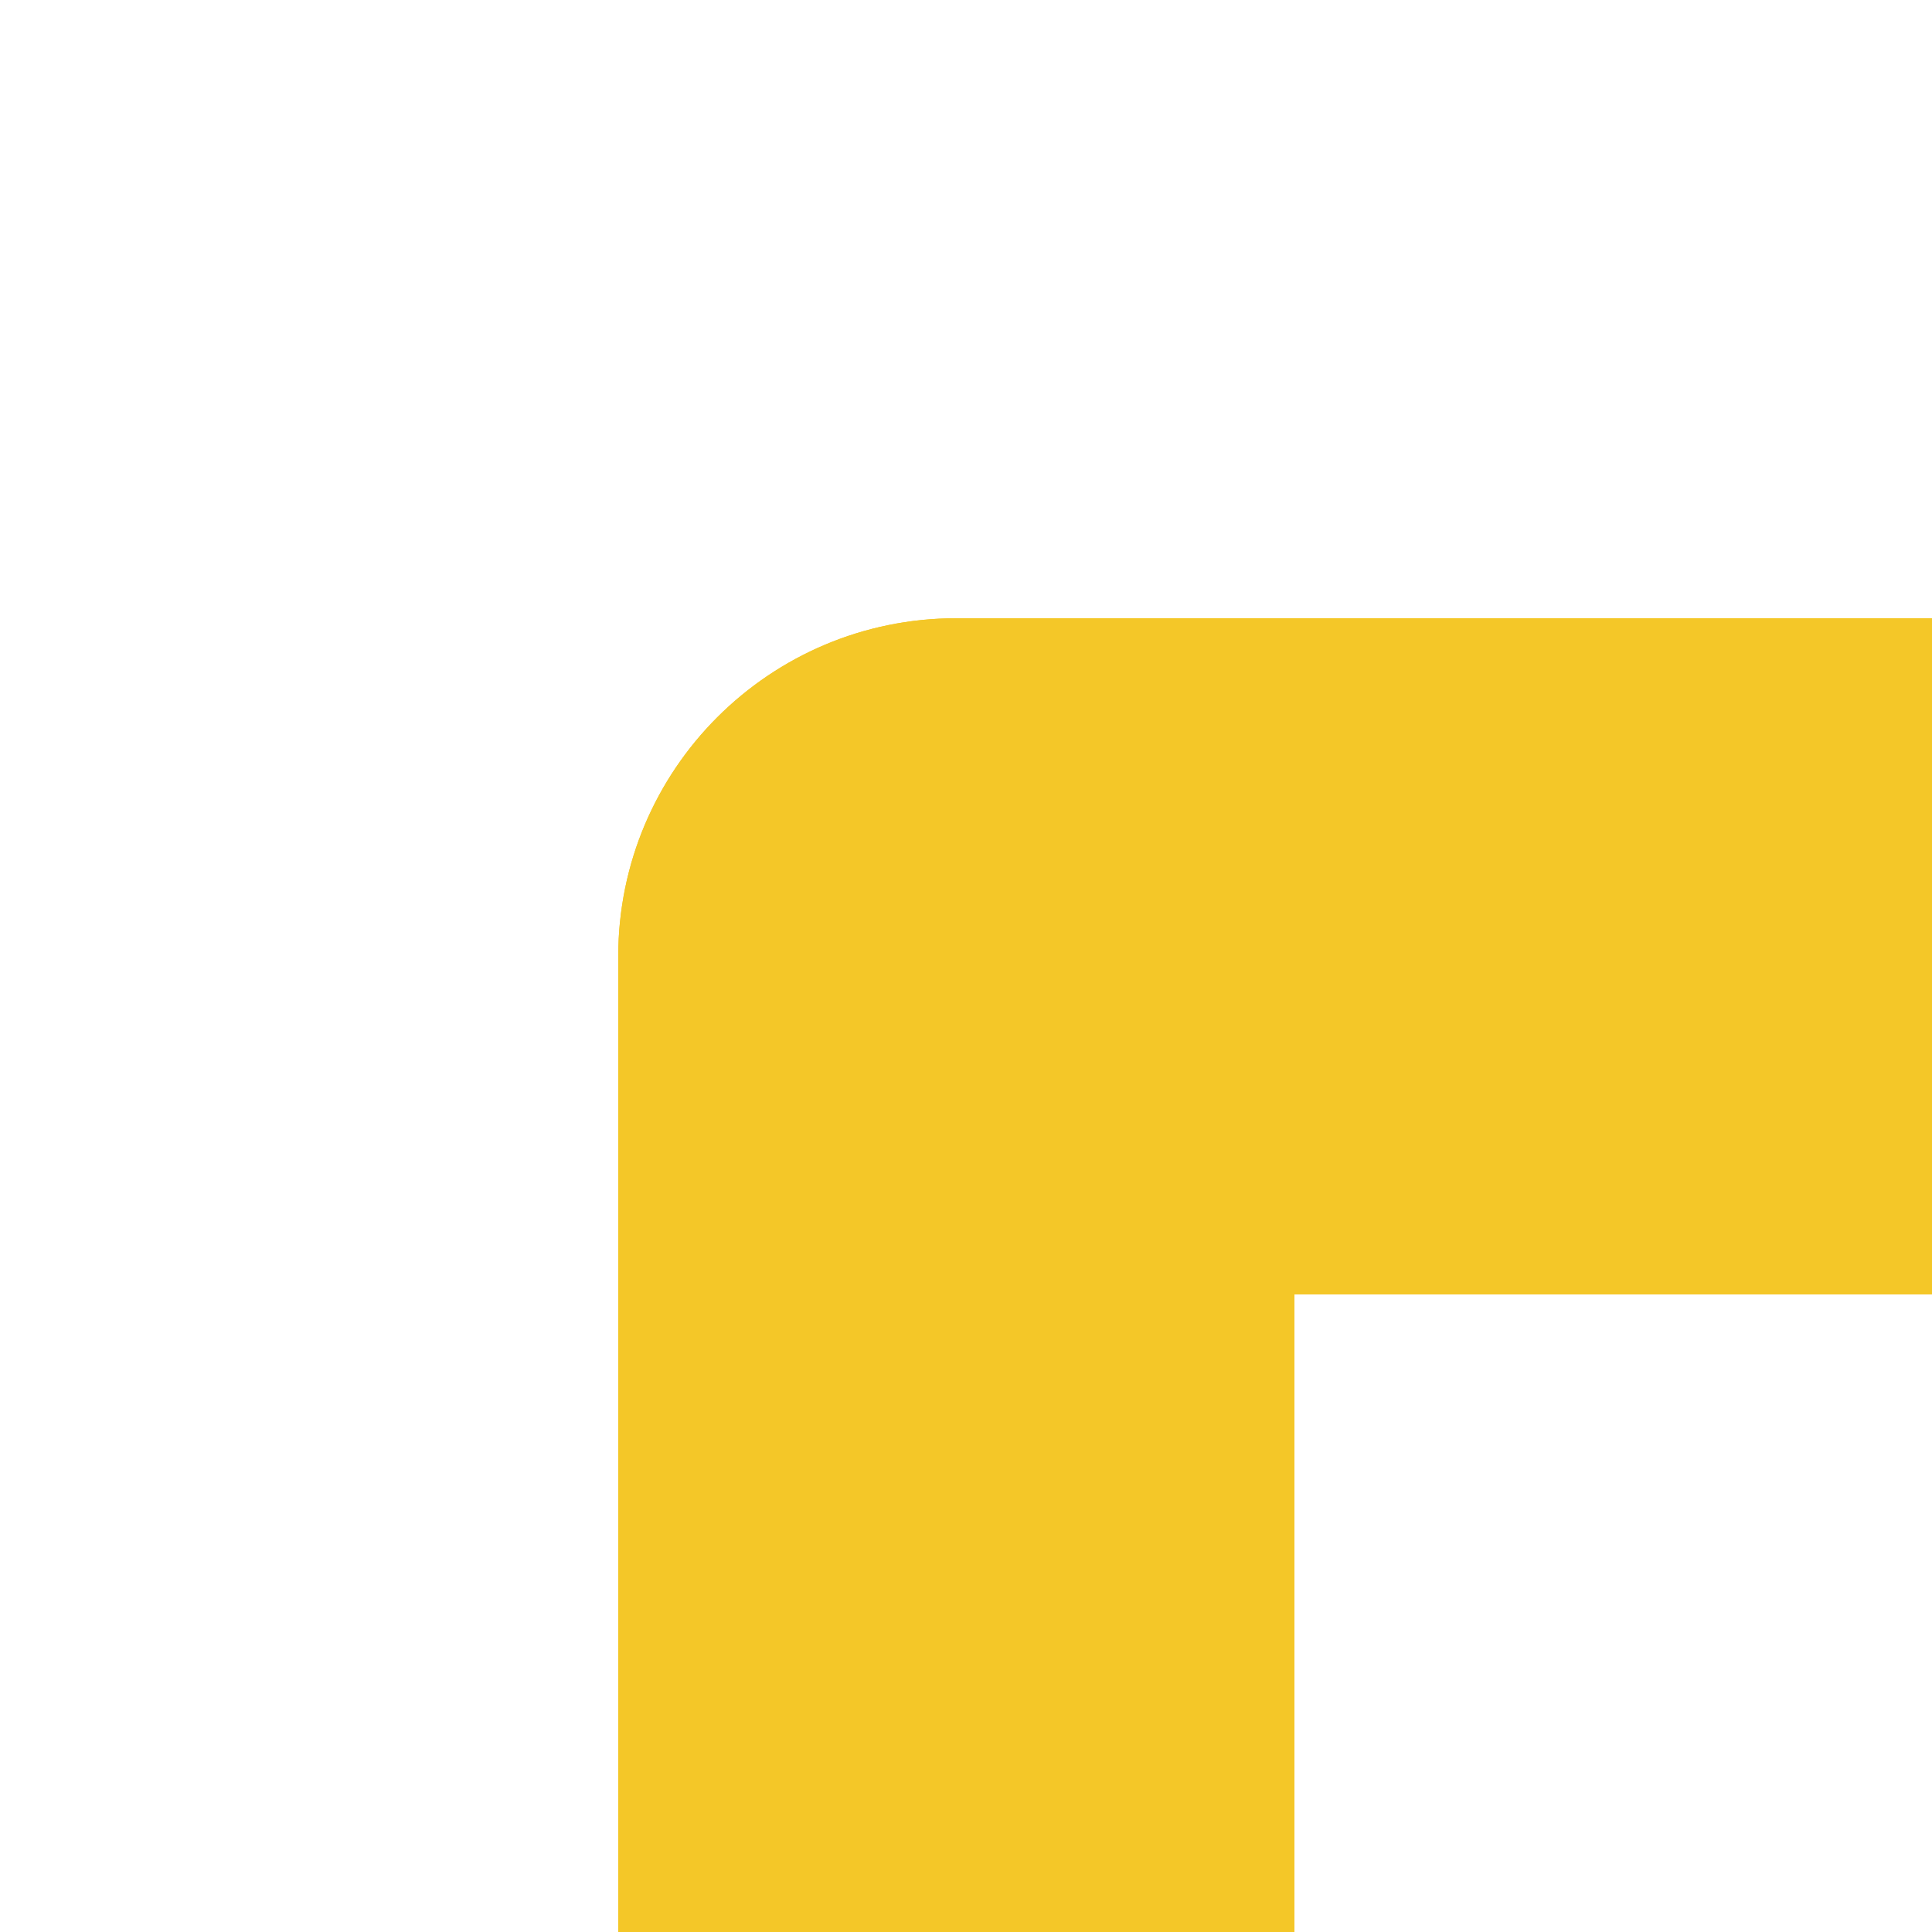 <svg width="100" height="100" viewBox="0 0 100 100" fill="none" xmlns="http://www.w3.org/2000/svg">
    <path d="M67 100H32L32 49.5C32 39.835 39.835 32 49.5 32V32C59.165 32 67 39.835 67 49.5V100Z" fill="#F4C728"/>
    <path d="M100 32V67H49.5C39.835 67 32 59.165 32 49.5V49.5C32 39.835 39.835 32 49.5 32H100Z" fill="#F4C728"/>
</svg>
